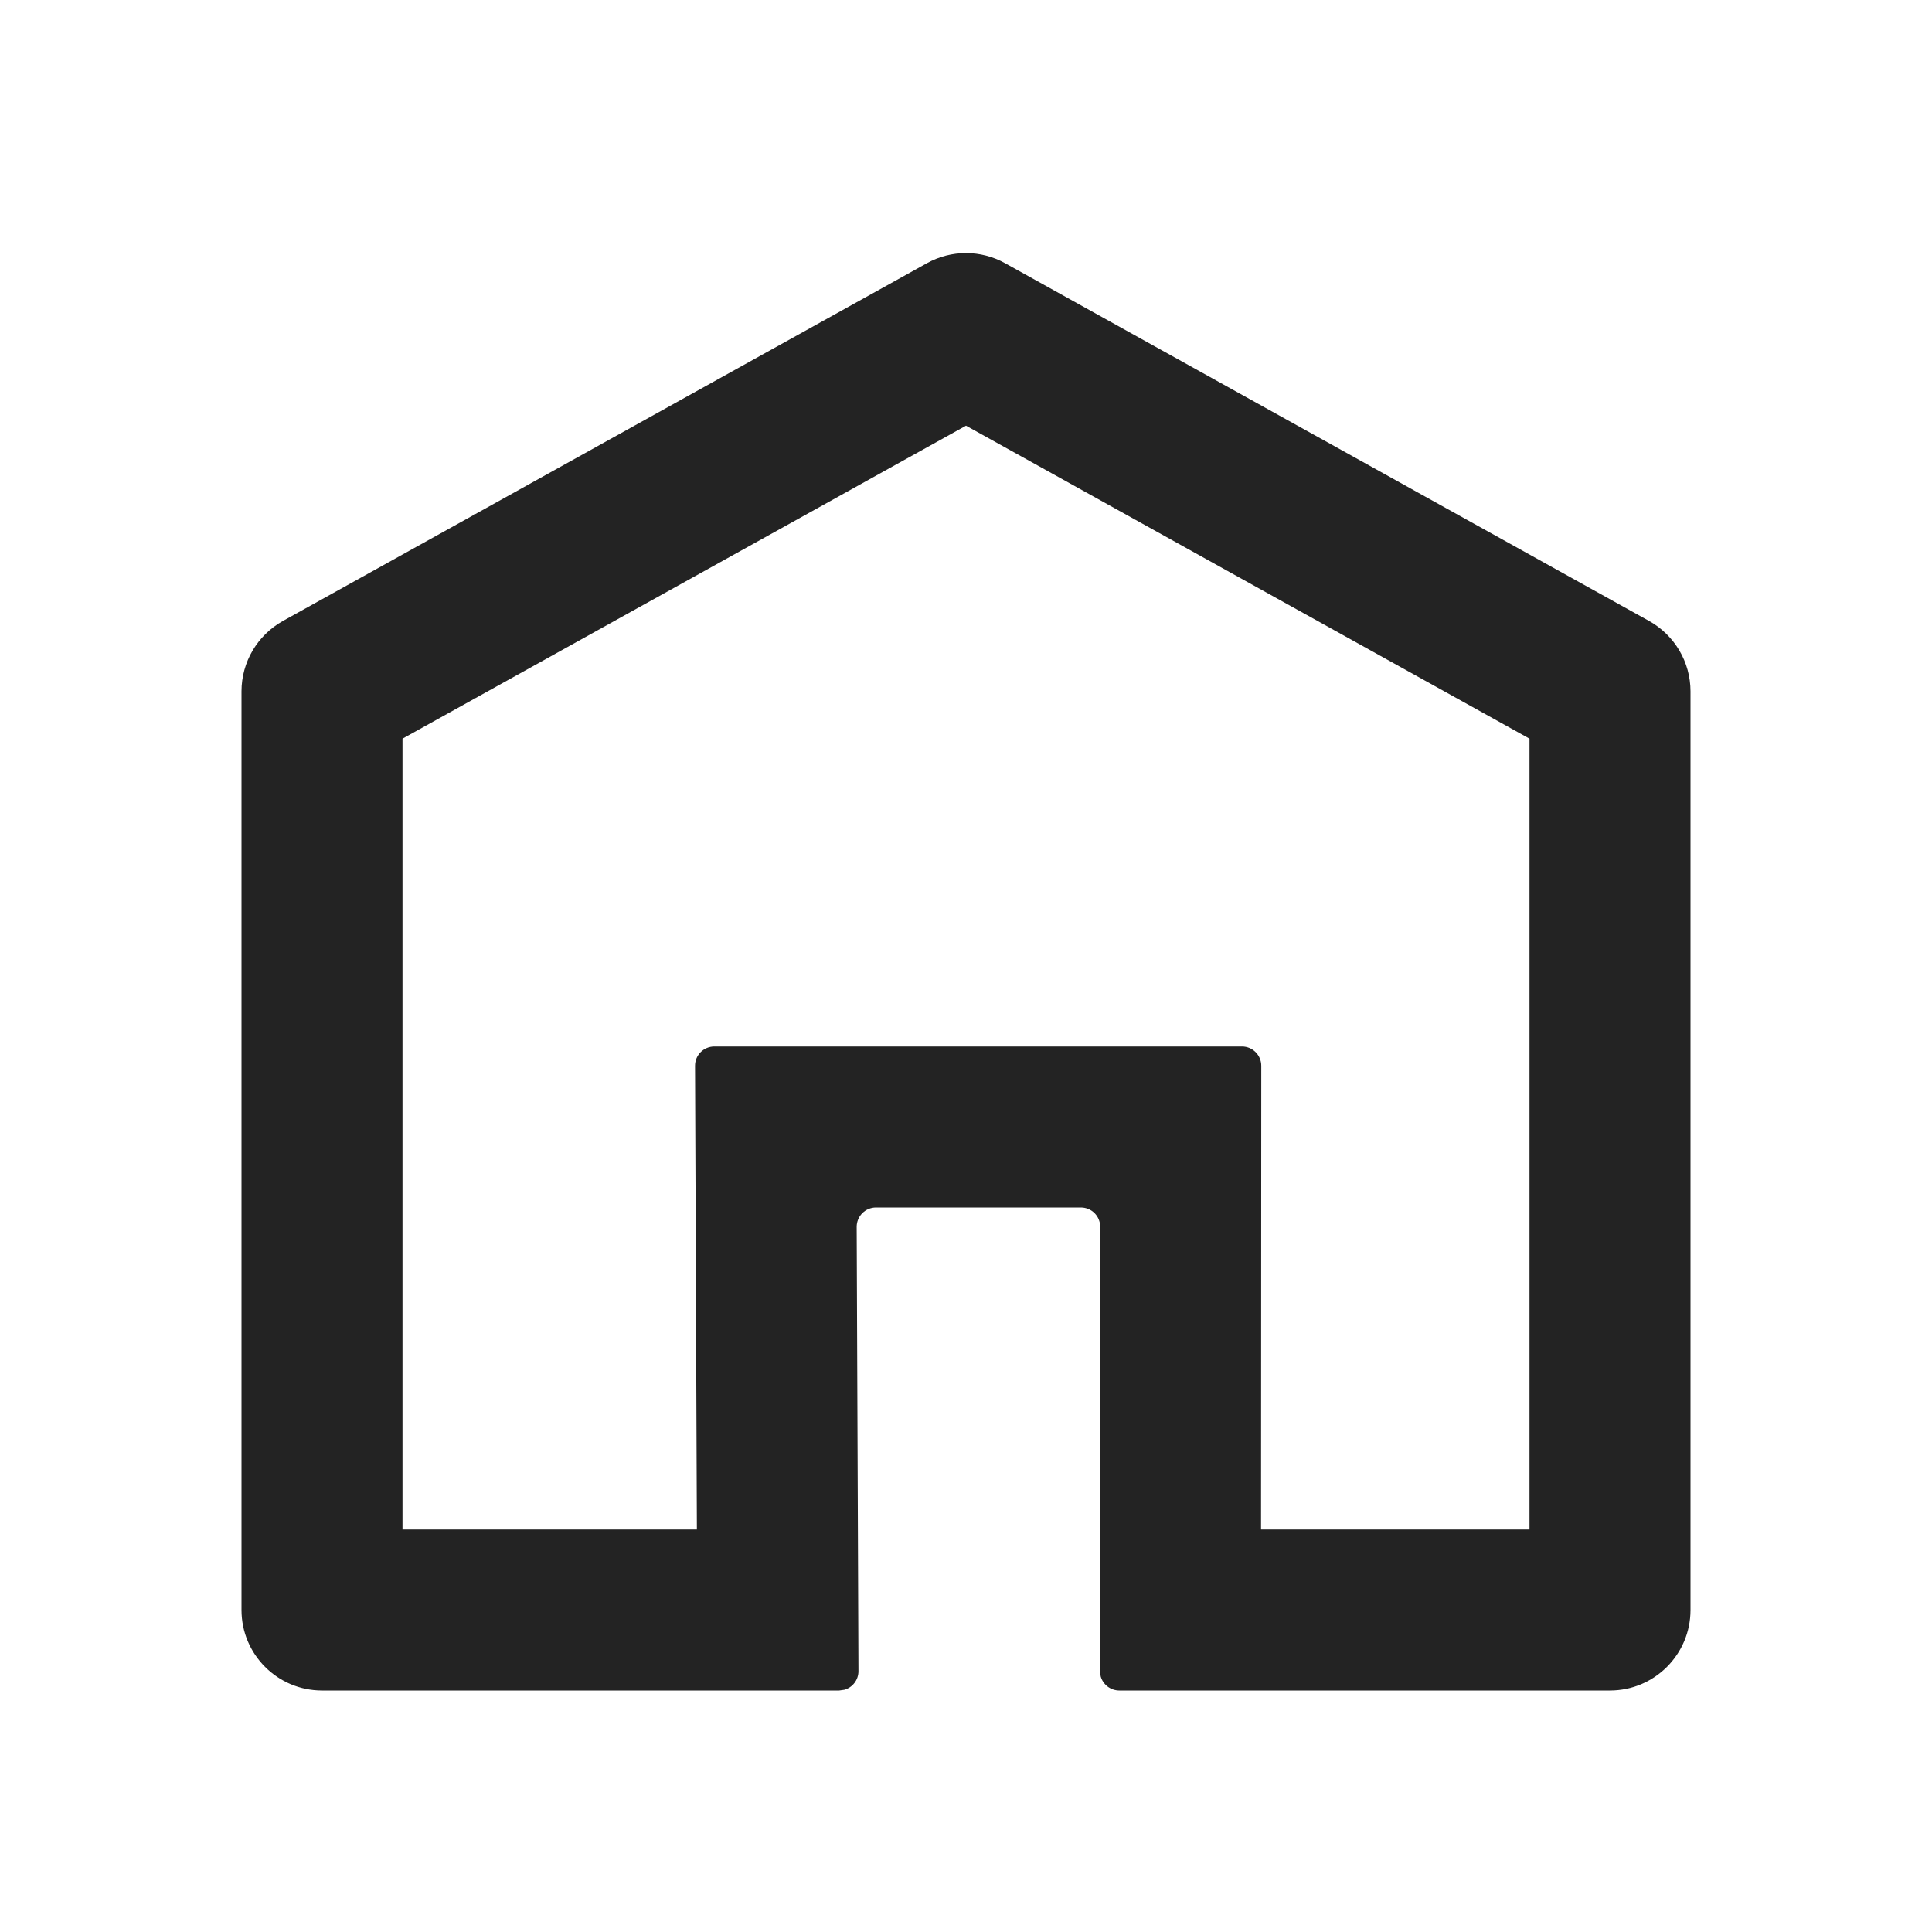 <?xml version="1.0" encoding="UTF-8"?>
<svg width="24px" height="24px" viewBox="0 0 24 24" version="1.1" xmlns="http://www.w3.org/2000/svg" xmlns:xlink="http://www.w3.org/1999/xlink">
    <title>Icon / home_outline</title>
    <g id="Icon-/-home_outline" stroke="none" stroke-width="1" fill="none" fill-rule="evenodd" fill-opacity="0.86">
        <path d="M12.486,3.27 L20.486,7.714 C20.803,7.891 21,8.225 21,8.588 L21,20 C21,20.552 20.552,21 20,21 L13.905,21 C13.794,21 13.701,20.925 13.673,20.824 L13.665,20.76 L13.667,15.24 C13.667,15.107 13.56,15 13.427,15 C13.427,15 13.427,15 13.427,15 L10.882,15 C10.75,15 10.642,15.107 10.642,15.24 C10.642,15.24 10.642,15.241 10.642,15.241 L10.664,20.759 L10.664,20.759 C10.665,20.869 10.59,20.963 10.489,20.991 L10.424,21 L4,21 C3.448,21 3,20.552 3,20 L3,8.588 C3,8.225 3.197,7.891 3.514,7.714 L11.514,3.27 C11.816,3.102 12.184,3.102 12.486,3.27 Z M12,5.288 L5,9.176 L5,19 L8.657,19 L8.634,13.241 C8.633,13.108 8.74,13.001 8.873,13 C8.873,13 8.874,13 8.874,13 L15.428,13 C15.56,13 15.668,13.107 15.668,13.24 C15.668,13.24 15.668,13.24 15.668,13.24 L15.665,19 L15.665,19 L19,19 L19,9.176 L12,5.288 Z" id="矩形" fill="#000000"></path>
    </g>
</svg>